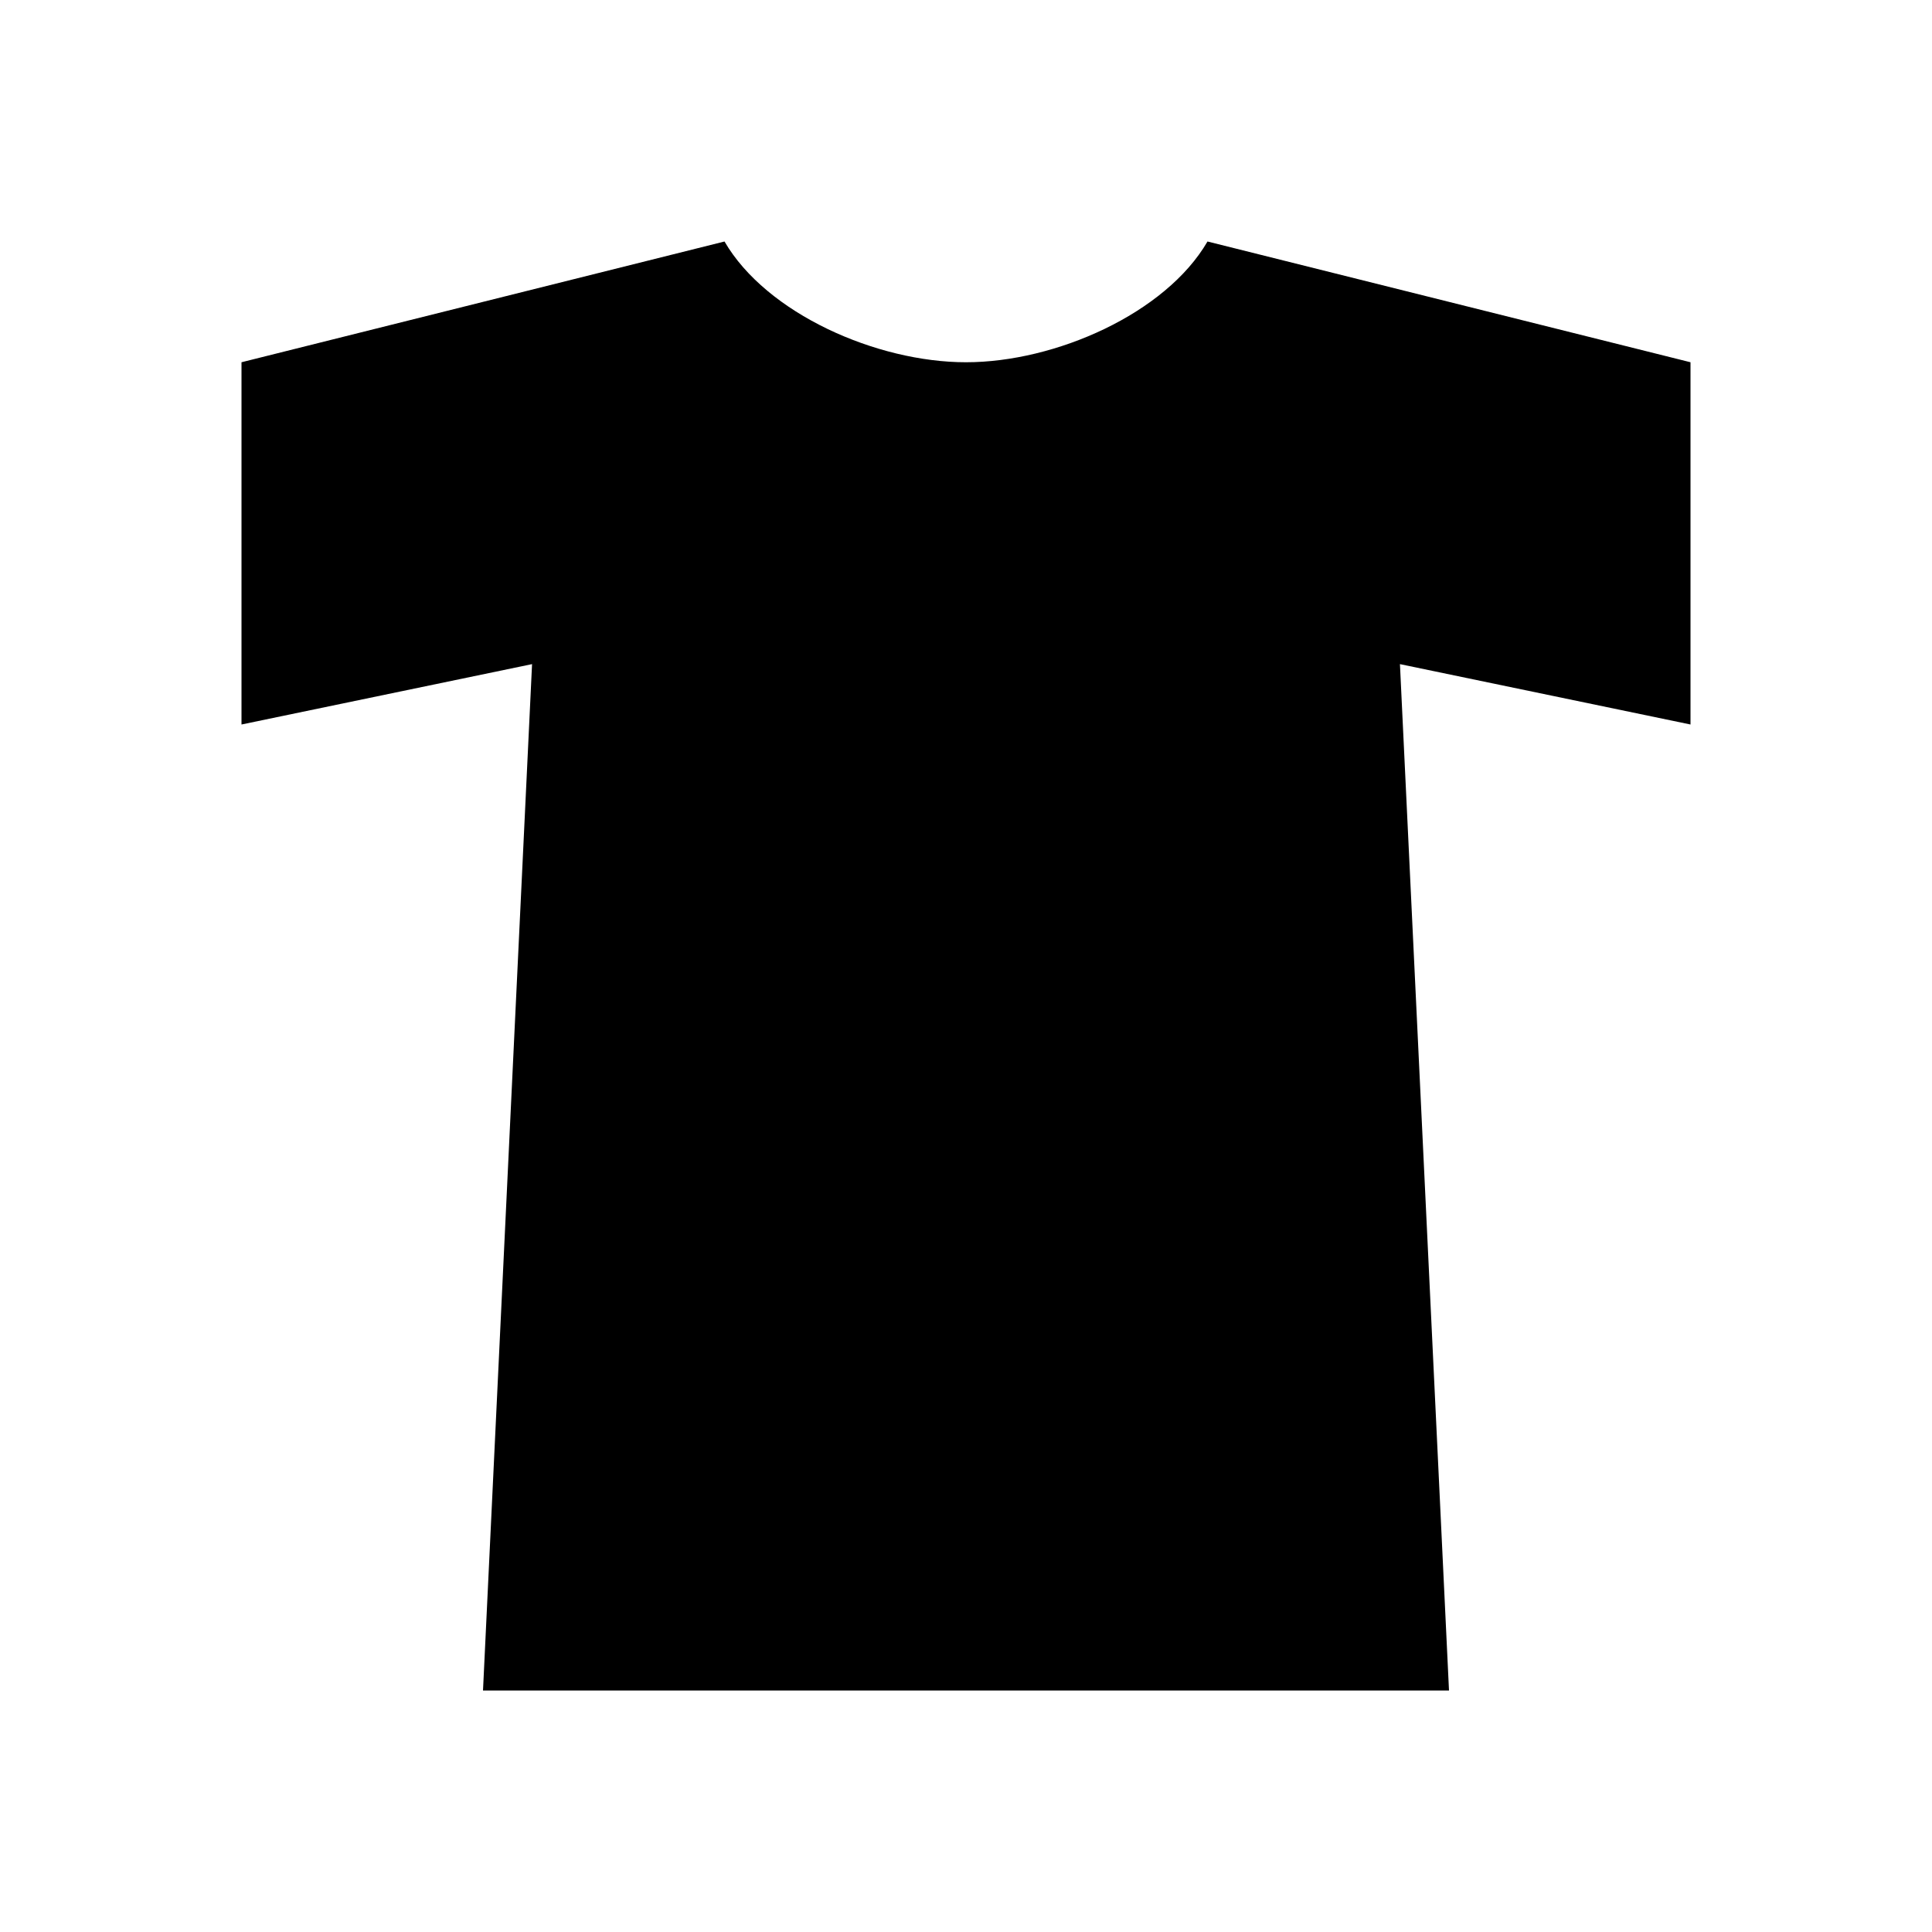 <svg xmlns="http://www.w3.org/2000/svg" viewBox="0 0 1024 1024" version="1.1"><path d="M640 128c-22.2 38.2-80.6 64-128 64s-105.8-25.8-128-64L128 192v192l154-32-26 544h512l-26-544 154 32V192L640 128z" p-id="13753"></path></svg>